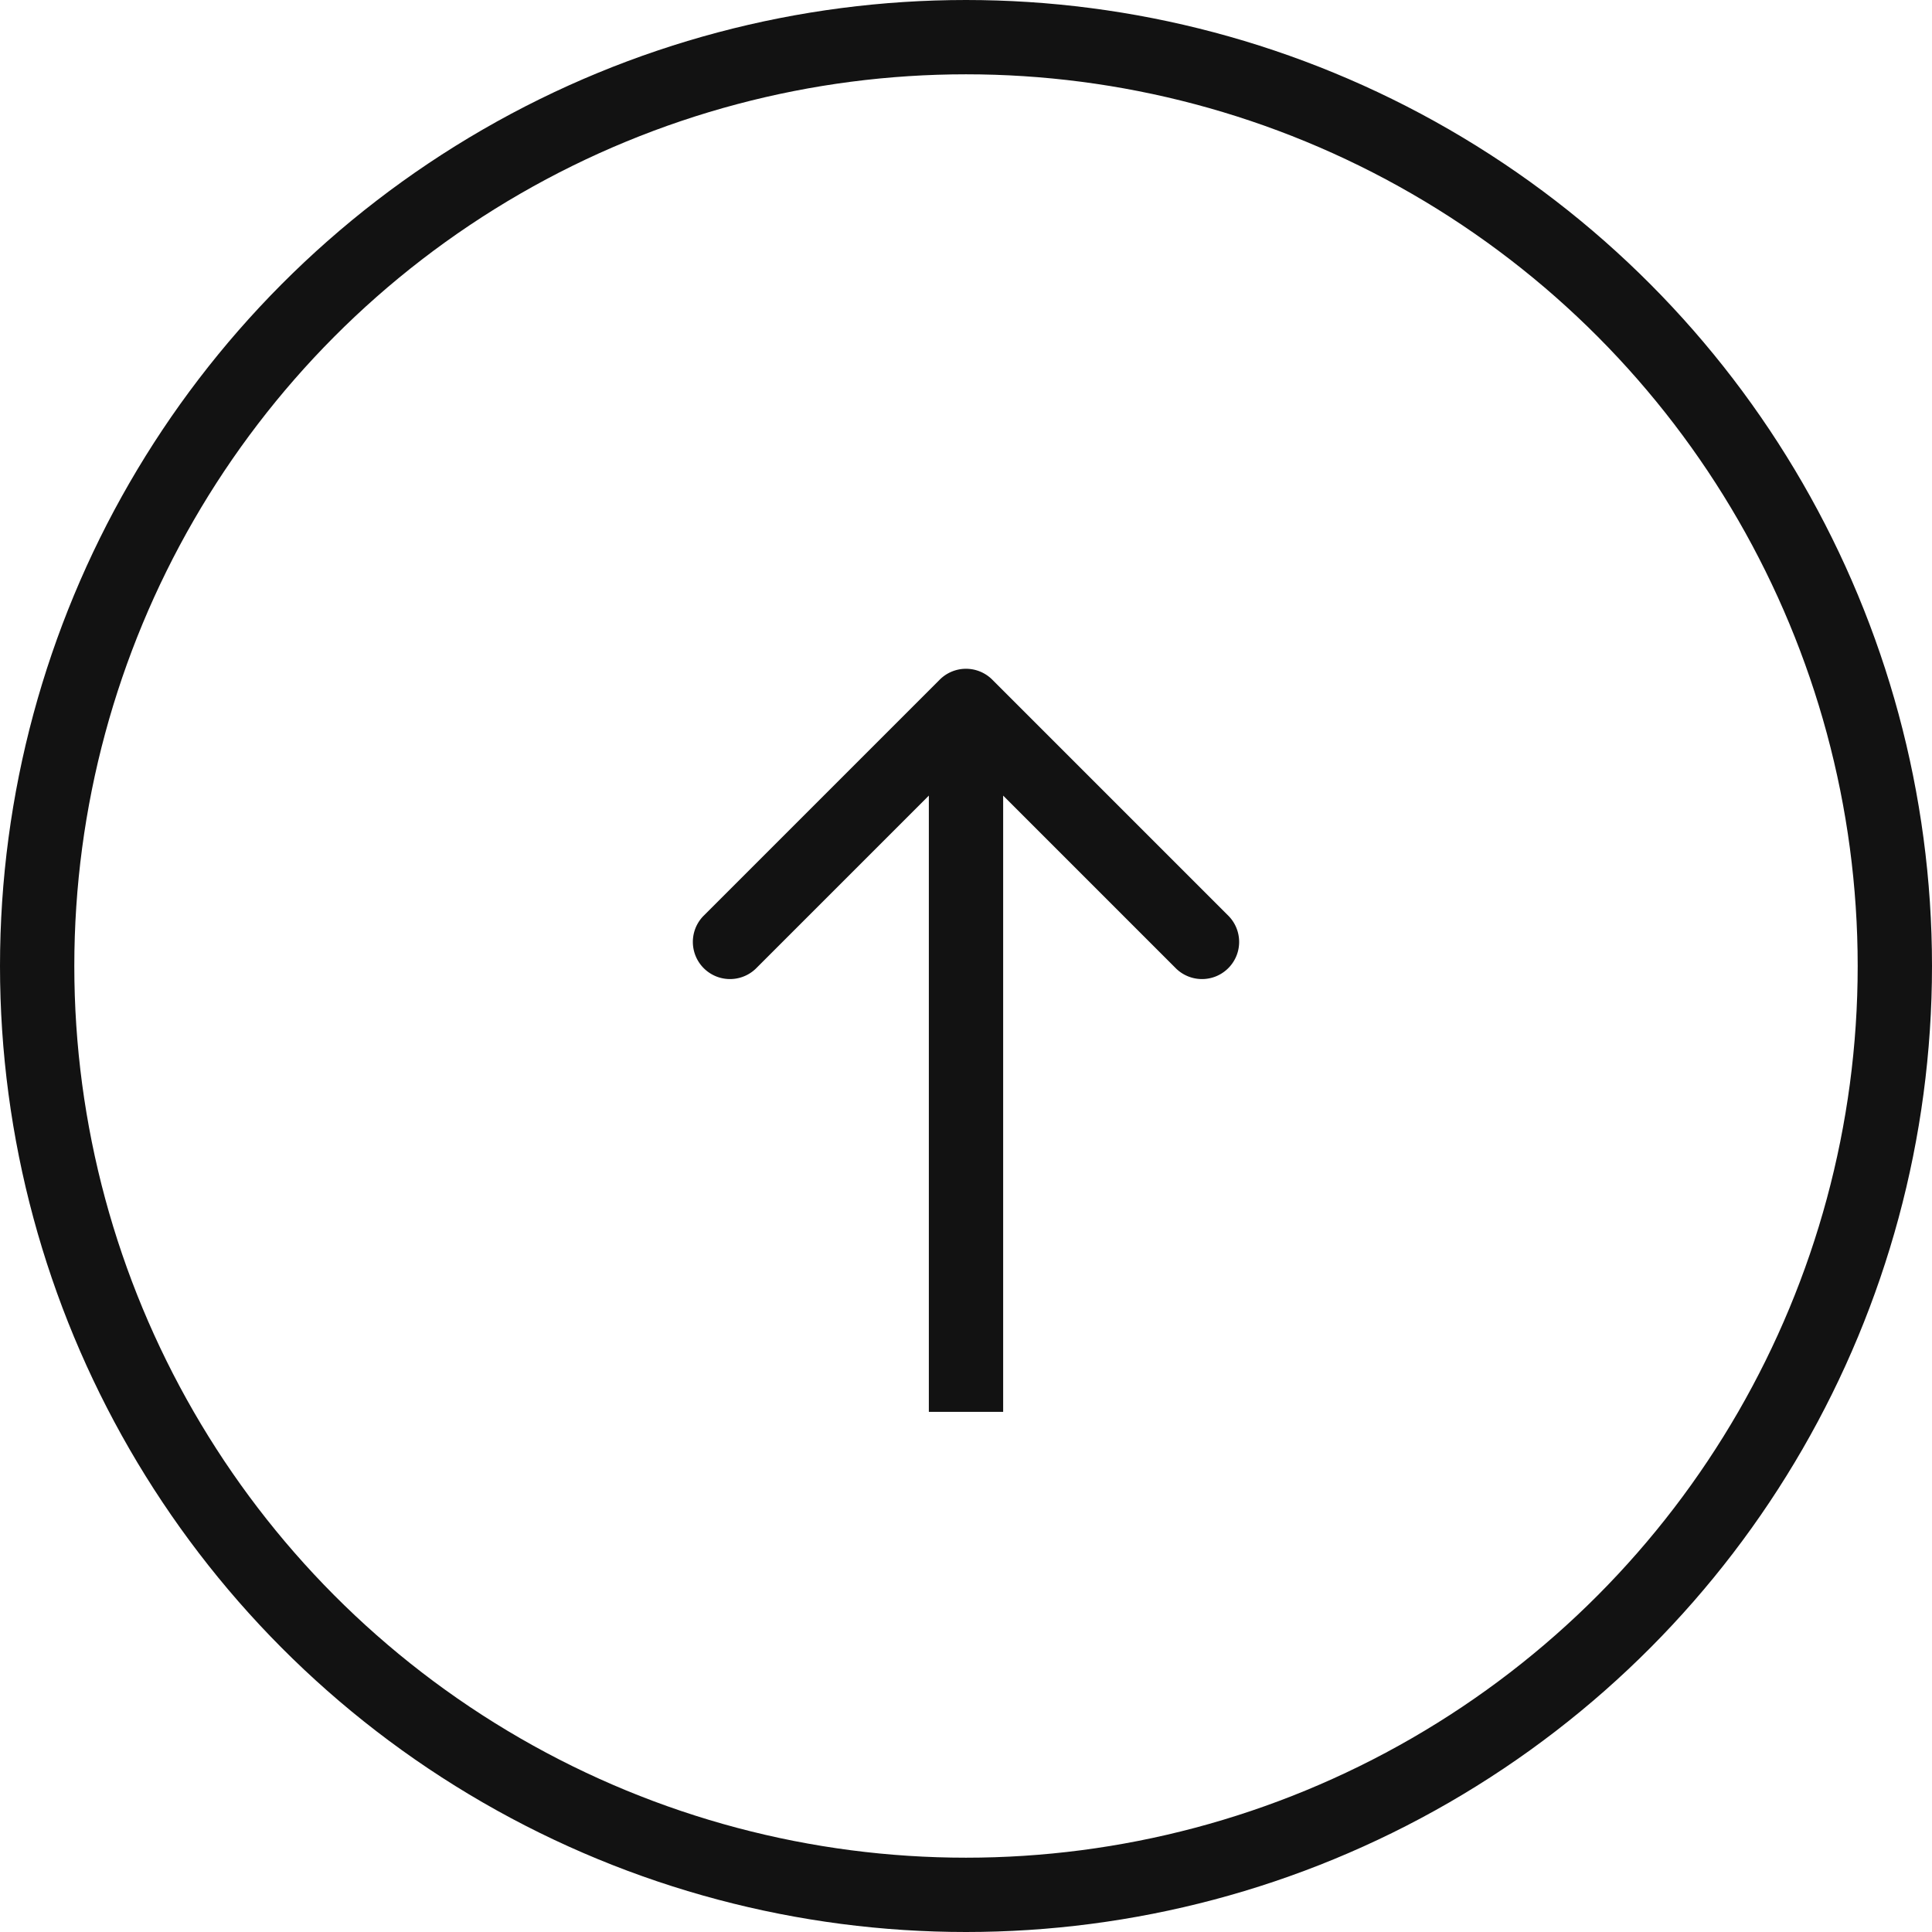 <svg width="52" height="52" fill="none" xmlns="http://www.w3.org/2000/svg"><circle cx="26" cy="26" r="25" stroke="#121212" stroke-width="2"/><path d="M26.707 18.293a1 1 0 0 0-1.414 0l-6.364 6.364a1 1 0 0 0 1.414 1.414L26 20.414l5.657 5.657a1 1 0 0 0 1.414-1.414l-6.364-6.364ZM27 38V19h-2v19h2Z" fill="#121212"/></svg>